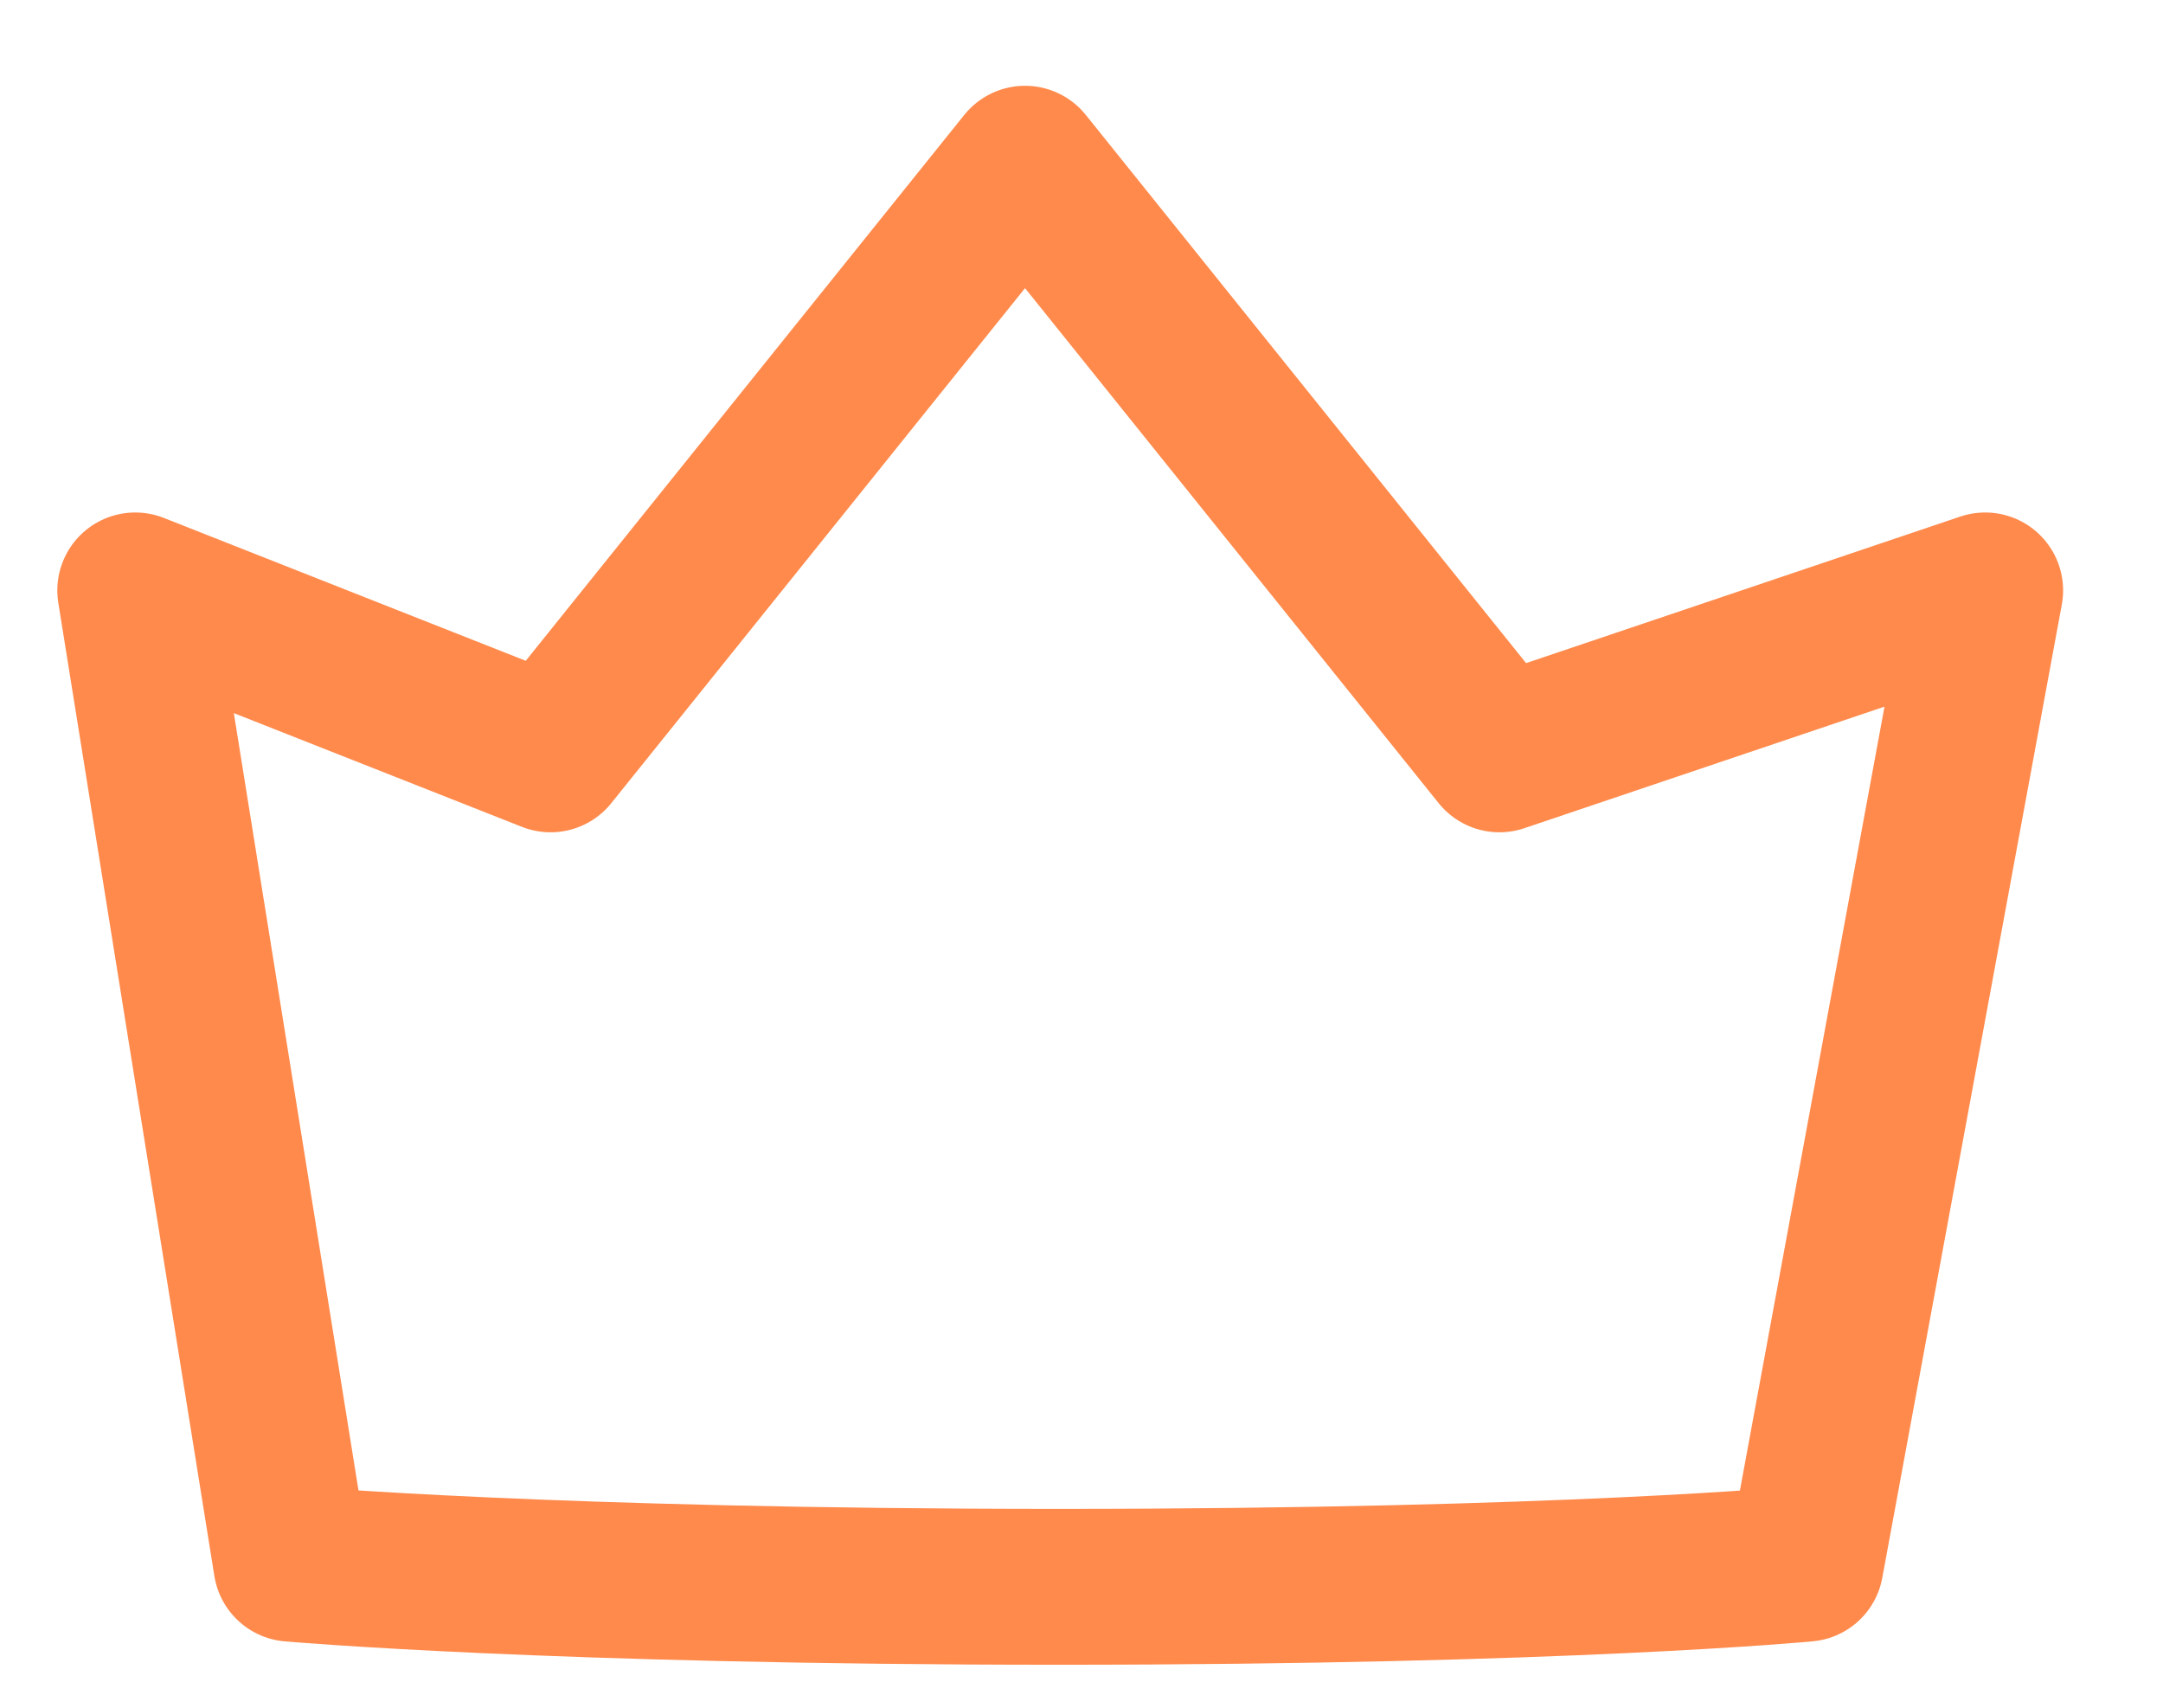 <svg width="19" height="15" viewBox="0 0 19 15" fill="none" xmlns="http://www.w3.org/2000/svg">
<path id="Rectangle 37" d="M1.188 5.186L4.836 6.626L9.004 1.438L13.171 6.626L17.438 5.186L15.861 13.735C15.861 13.735 13.758 13.938 9.301 13.938C4.844 13.938 2.559 13.735 2.559 13.735L1.188 5.186Z" stroke="#FF8A4C" stroke-width="1.369" stroke-linecap="round" stroke-linejoin="round"/>
</svg>

